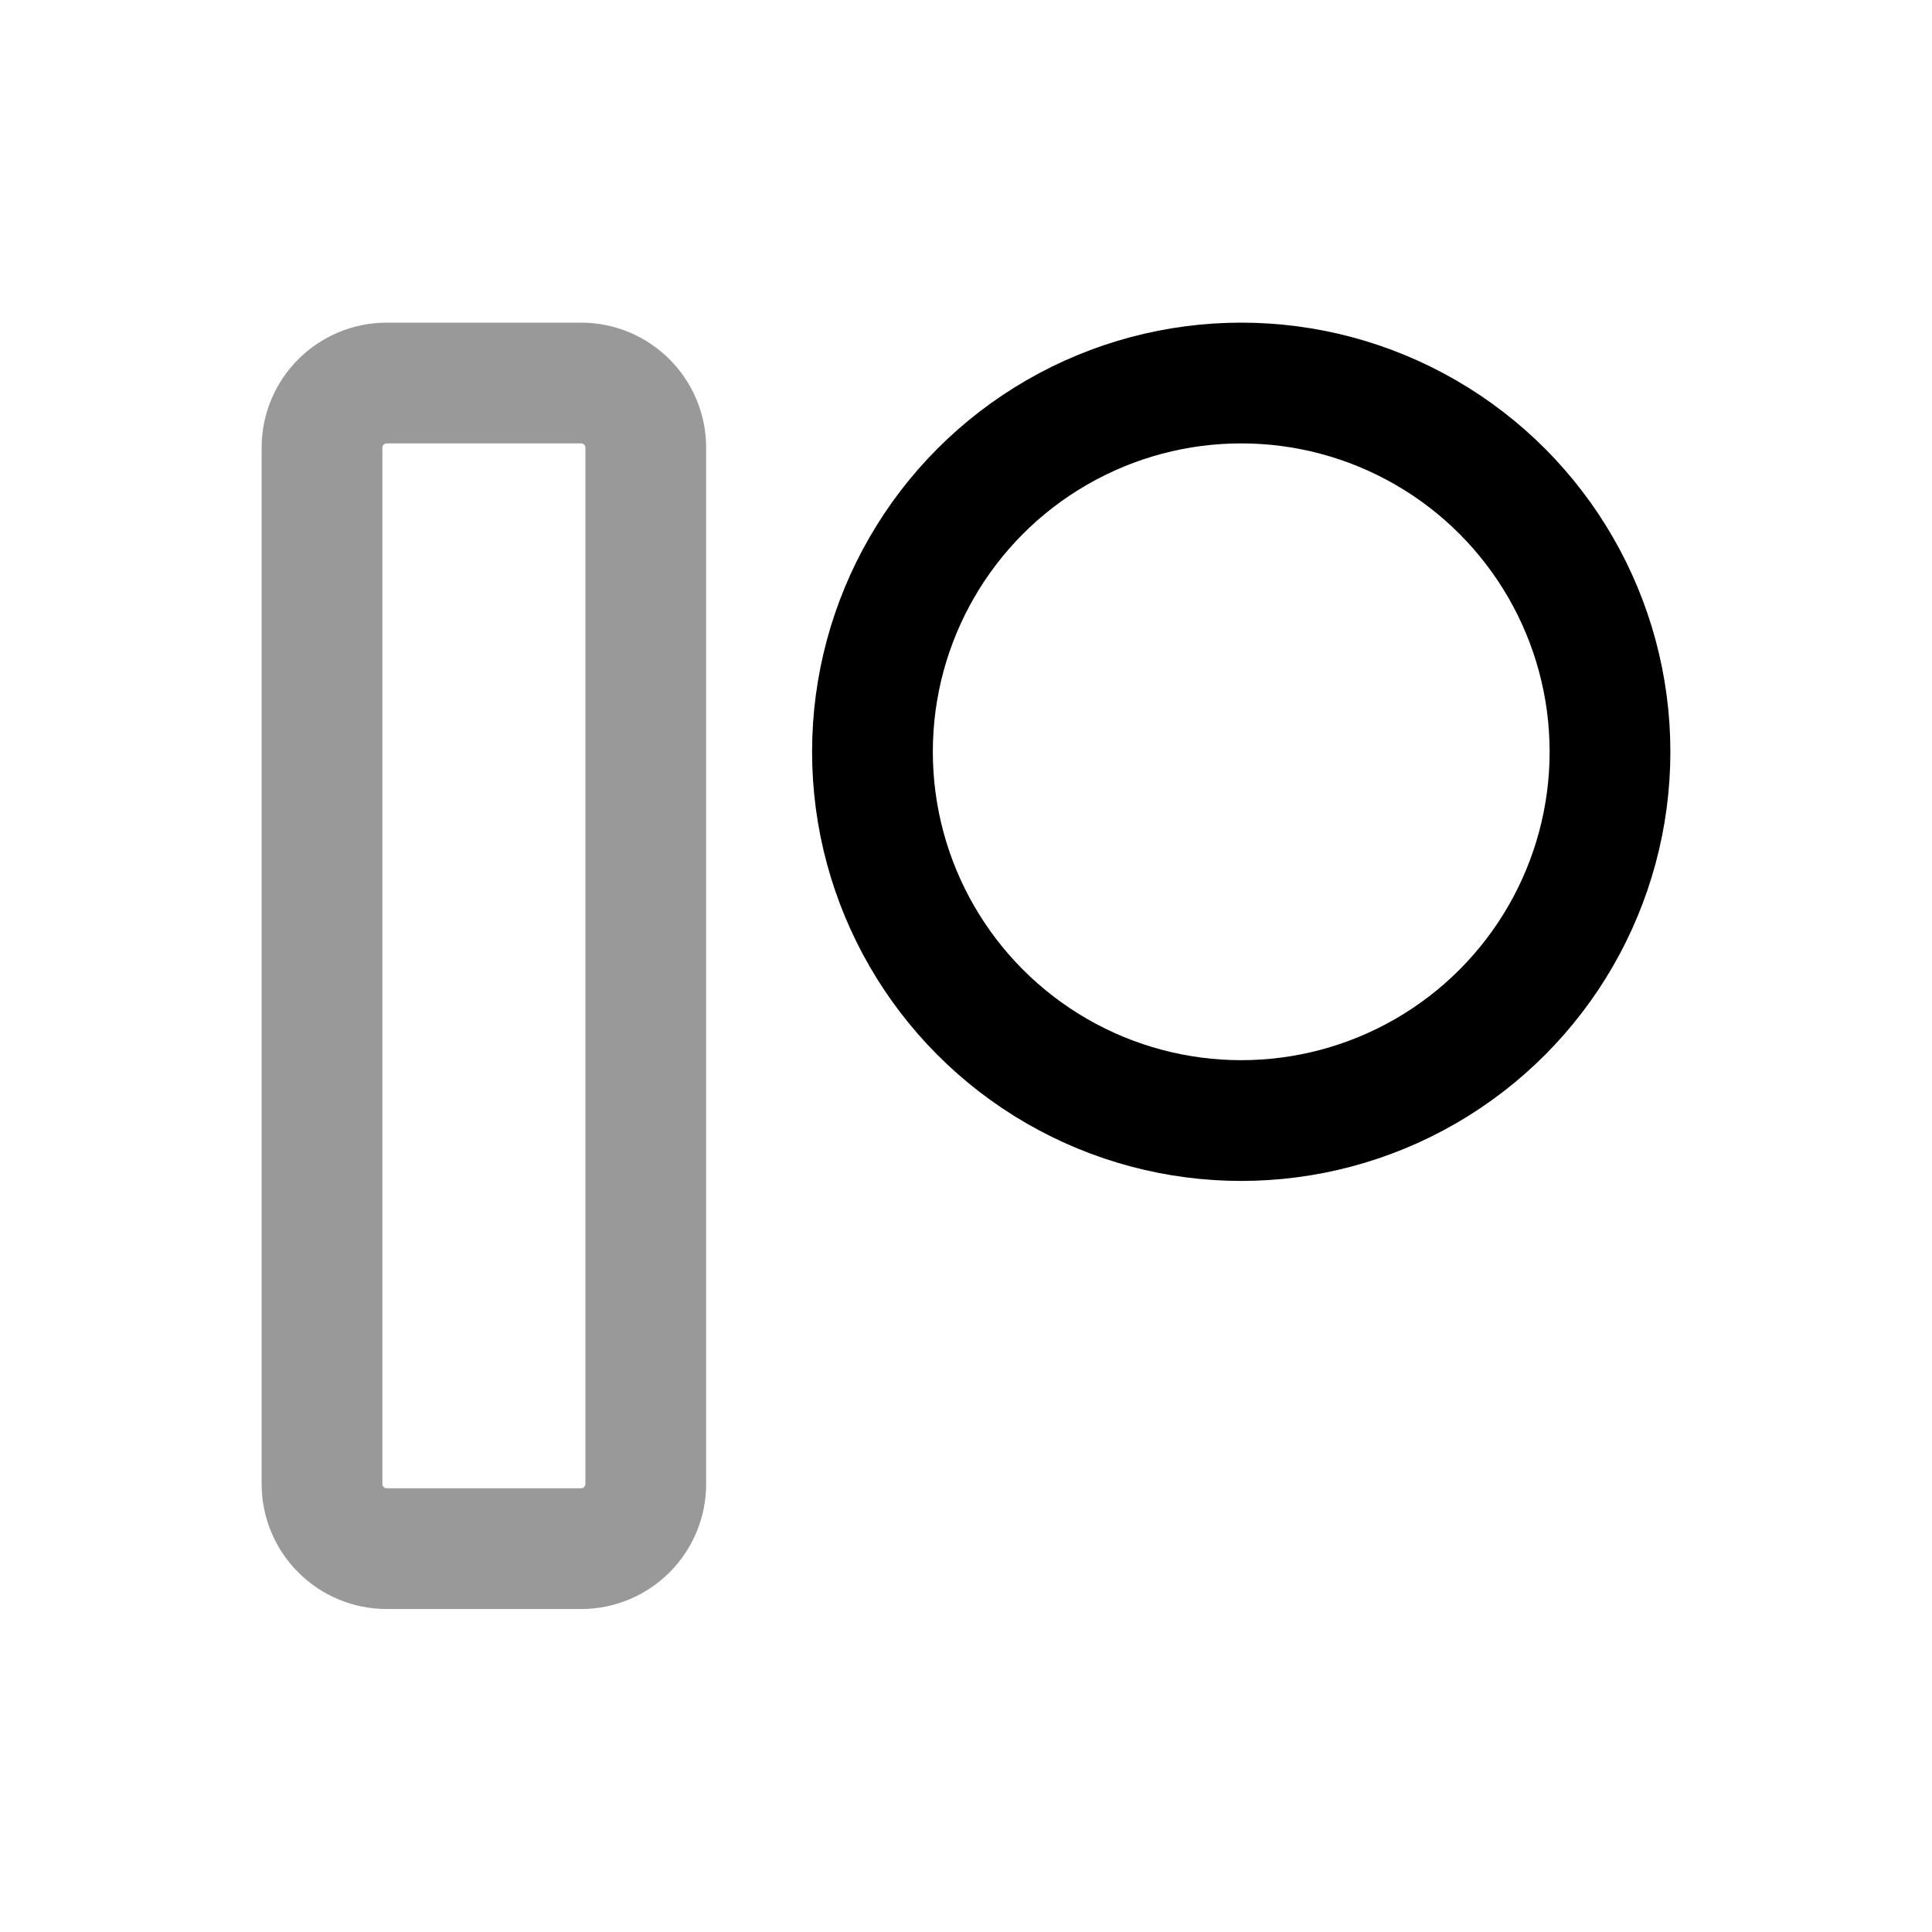 <svg width="24" height="24" viewBox="0 0 24 24" fill="none" xmlns="http://www.w3.org/2000/svg">
<path opacity="0.4" fill-rule="evenodd" clip-rule="evenodd" d="M4 5.562C4 5.118 4.36 4.758 4.804 4.758H7.218C7.662 4.758 8.022 5.118 8.022 5.562V18.434C8.022 18.878 7.662 19.238 7.218 19.238H4.804C4.36 19.238 4 18.878 4 18.434V5.562Z" stroke="black" stroke-width="1.5" stroke-linecap="round" stroke-linejoin="round"/>
<ellipse cx="15.419" cy="9.339" rx="4.581" ry="4.581" stroke="black" stroke-width="1.5" stroke-linecap="round" stroke-linejoin="round"/>
</svg>